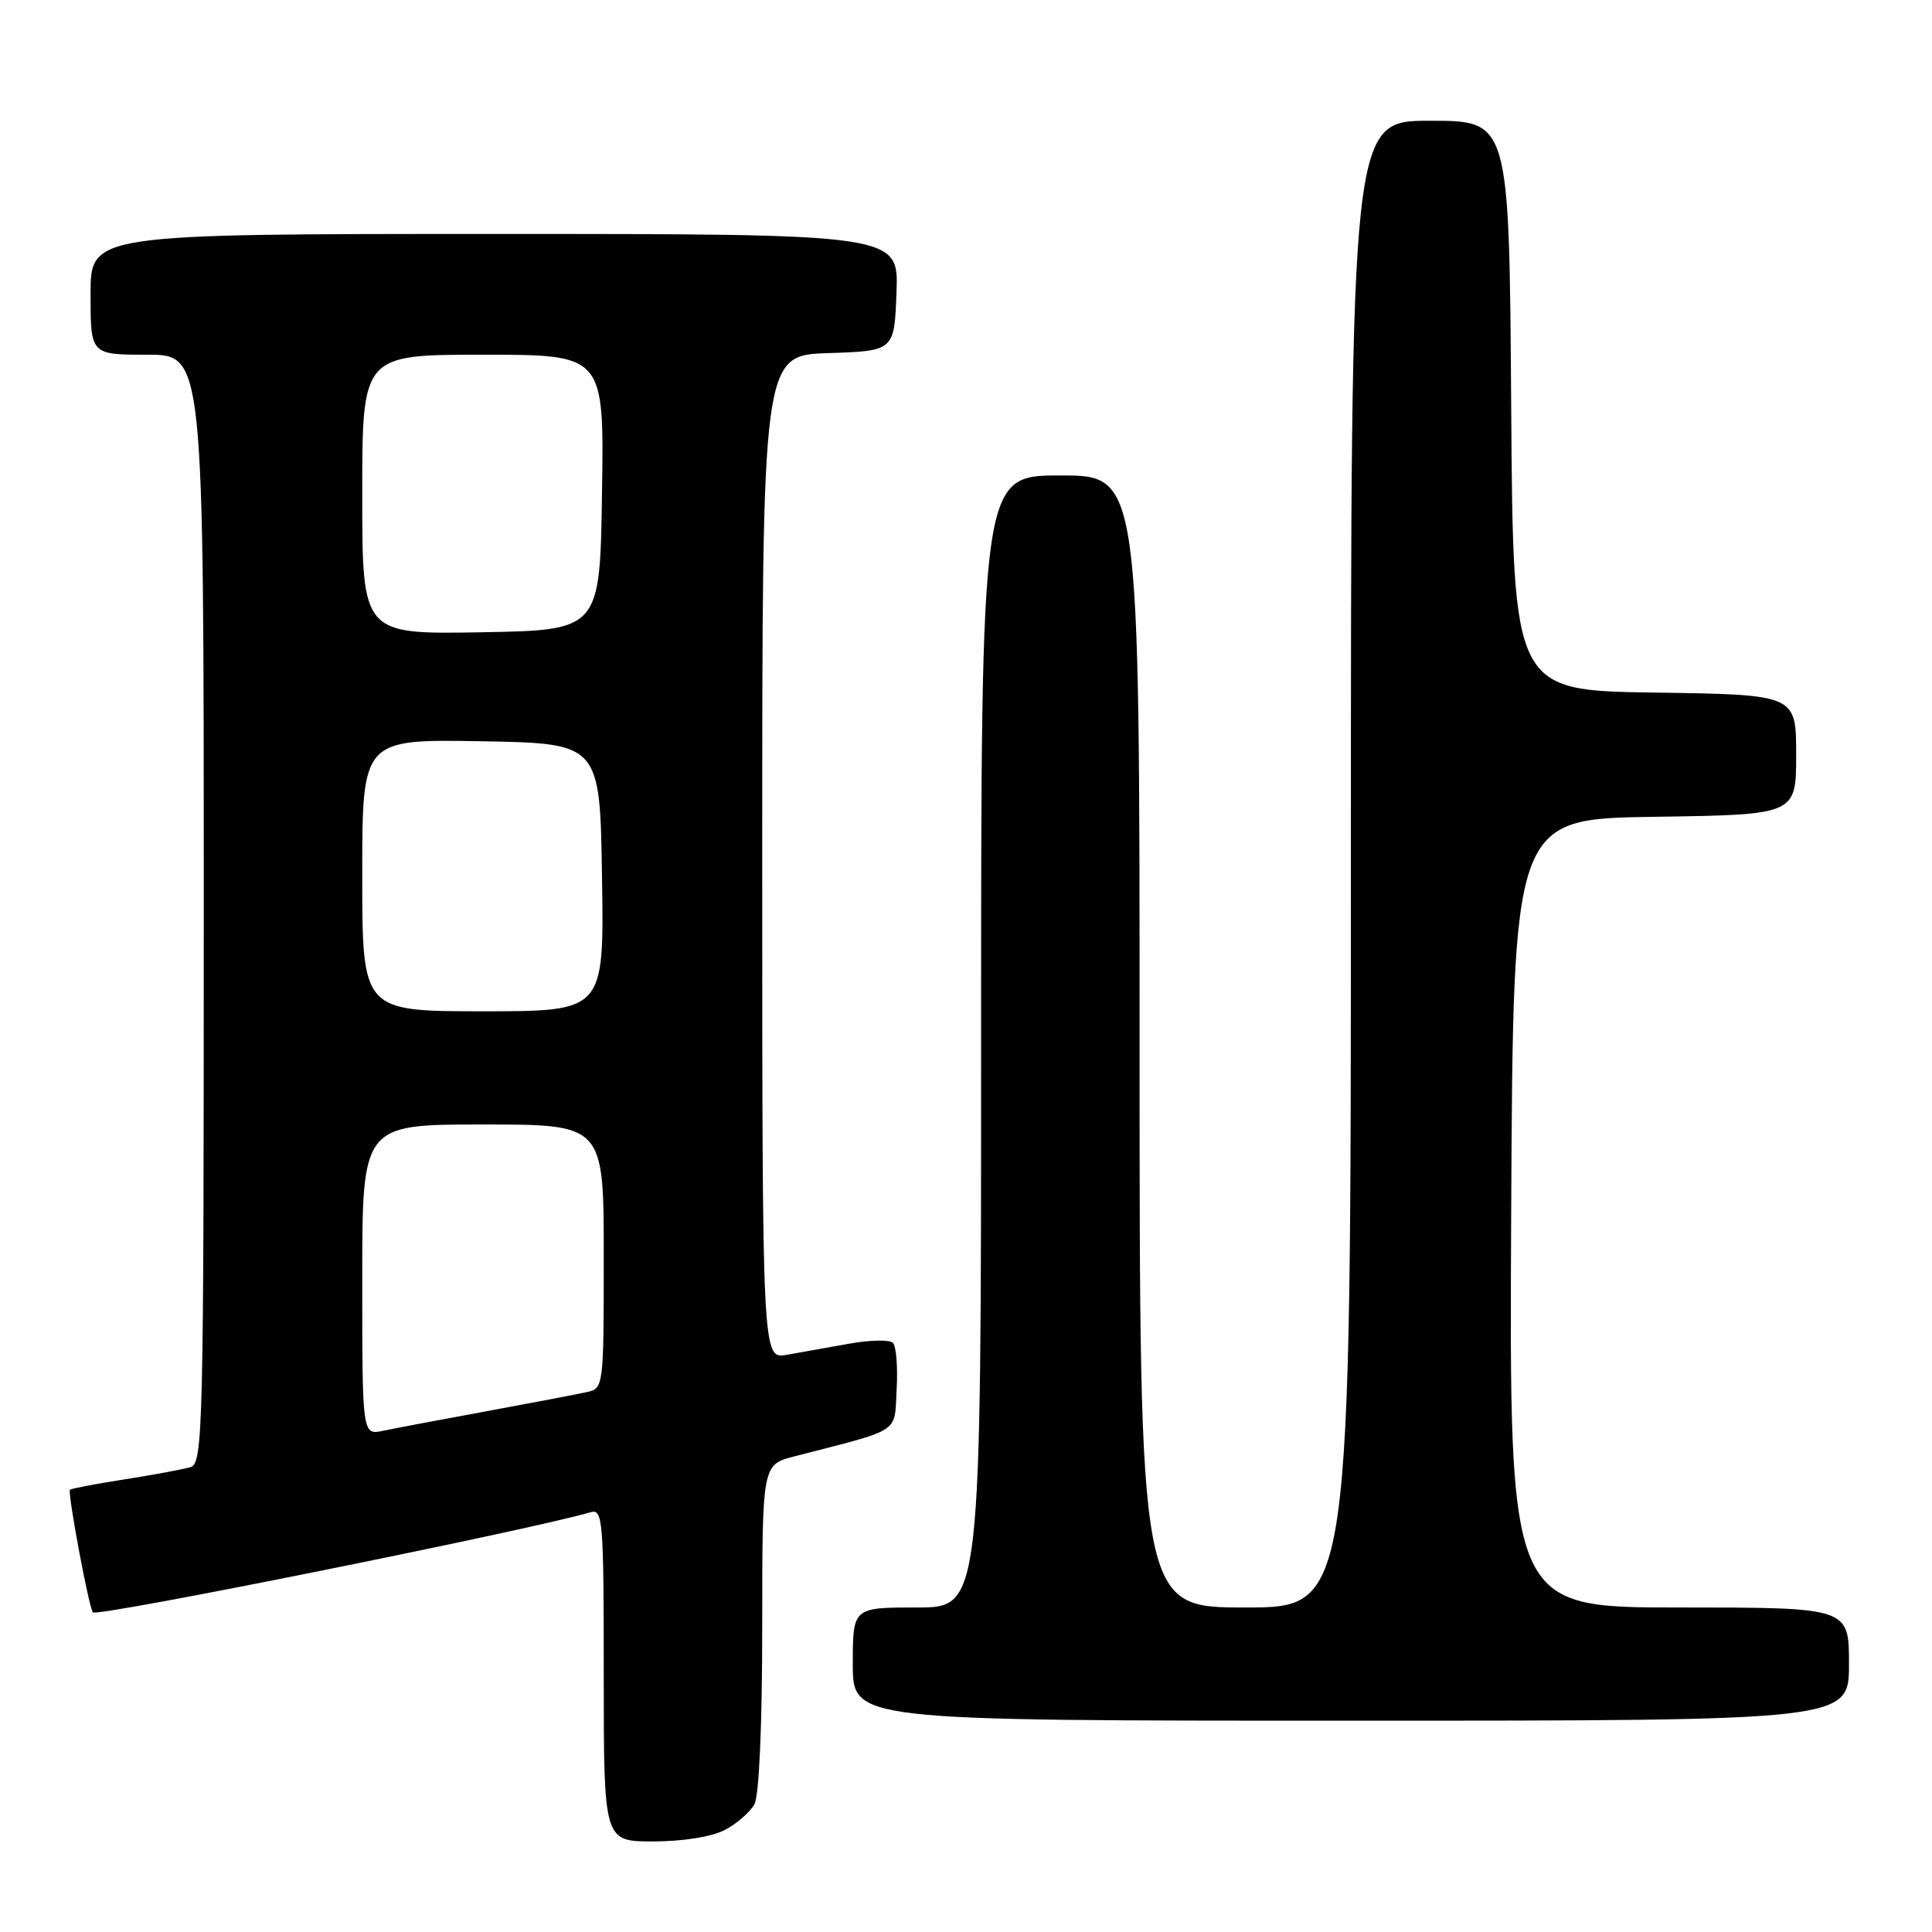 <?xml version="1.0" encoding="UTF-8" standalone="no"?>
<!DOCTYPE svg PUBLIC "-//W3C//DTD SVG 1.1//EN" "http://www.w3.org/Graphics/SVG/1.1/DTD/svg11.dtd" >
<svg xmlns="http://www.w3.org/2000/svg" xmlns:xlink="http://www.w3.org/1999/xlink" version="1.1" viewBox="0 0 256 256">
 <g >
 <path fill="currentColor"
d=" M 96.02 242.49 C 97.63 241.66 99.40 240.11 99.97 239.06 C 100.59 237.91 101.00 228.46 101.00 215.60 C 101.00 194.08 101.00 194.08 105.25 192.98 C 119.67 189.25 118.47 190.04 118.81 184.08 C 118.98 181.13 118.75 178.36 118.31 177.93 C 117.86 177.50 115.25 177.55 112.50 178.05 C 109.75 178.55 106.04 179.21 104.25 179.52 C 101.00 180.09 101.00 180.09 101.00 113.58 C 101.00 47.08 101.00 47.08 109.75 46.79 C 118.50 46.50 118.50 46.50 118.79 38.75 C 119.08 31.00 119.08 31.00 65.54 31.00 C 12.00 31.00 12.00 31.00 12.00 39.00 C 12.00 47.00 12.00 47.00 19.50 47.00 C 27.00 47.00 27.00 47.00 27.00 120.43 C 27.00 189.50 26.90 193.90 25.25 194.40 C 24.29 194.69 20.36 195.42 16.53 196.02 C 12.69 196.62 9.43 197.24 9.27 197.40 C 8.92 197.75 11.80 213.14 12.31 213.65 C 12.94 214.27 70.06 202.78 78.25 200.38 C 79.88 199.90 80.00 201.39 80.00 221.93 C 80.00 244.00 80.00 244.00 86.55 244.00 C 90.44 244.00 94.29 243.39 96.02 242.49 Z  M 245.00 220.50 C 245.00 213.00 245.00 213.00 222.49 213.00 C 199.98 213.00 199.98 213.00 200.24 160.75 C 200.50 108.50 200.50 108.50 219.25 108.23 C 238.00 107.96 238.00 107.96 238.00 100.00 C 238.00 92.04 238.00 92.04 219.25 91.77 C 200.50 91.50 200.50 91.50 200.24 53.75 C 199.98 16.00 199.98 16.00 189.49 16.00 C 179.00 16.00 179.00 16.00 179.00 114.50 C 179.00 213.00 179.00 213.00 165.00 213.00 C 151.00 213.00 151.00 213.00 151.00 138.00 C 151.00 63.00 151.00 63.00 140.50 63.00 C 130.00 63.00 130.00 63.00 130.00 138.00 C 130.00 213.00 130.00 213.00 121.50 213.00 C 113.00 213.00 113.00 213.00 113.00 220.50 C 113.00 228.00 113.00 228.00 179.00 228.00 C 245.00 228.00 245.00 228.00 245.00 220.50 Z  M 48.00 169.58 C 48.00 149.00 48.00 149.00 64.00 149.00 C 80.00 149.00 80.00 149.00 80.00 166.48 C 80.00 183.79 79.98 183.97 77.75 184.46 C 76.51 184.74 70.55 185.87 64.50 186.99 C 58.45 188.10 52.26 189.27 50.75 189.59 C 48.00 190.16 48.00 190.16 48.00 169.58 Z  M 48.00 115.97 C 48.00 97.95 48.00 97.95 63.75 98.22 C 79.50 98.50 79.50 98.50 79.77 116.25 C 80.05 134.00 80.05 134.00 64.02 134.00 C 48.00 134.00 48.00 134.00 48.00 115.97 Z  M 48.00 65.53 C 48.00 47.00 48.00 47.00 64.02 47.00 C 80.05 47.00 80.05 47.00 79.77 65.25 C 79.50 83.50 79.50 83.50 63.75 83.78 C 48.00 84.05 48.00 84.05 48.00 65.53 Z "/>
</g>
</svg>